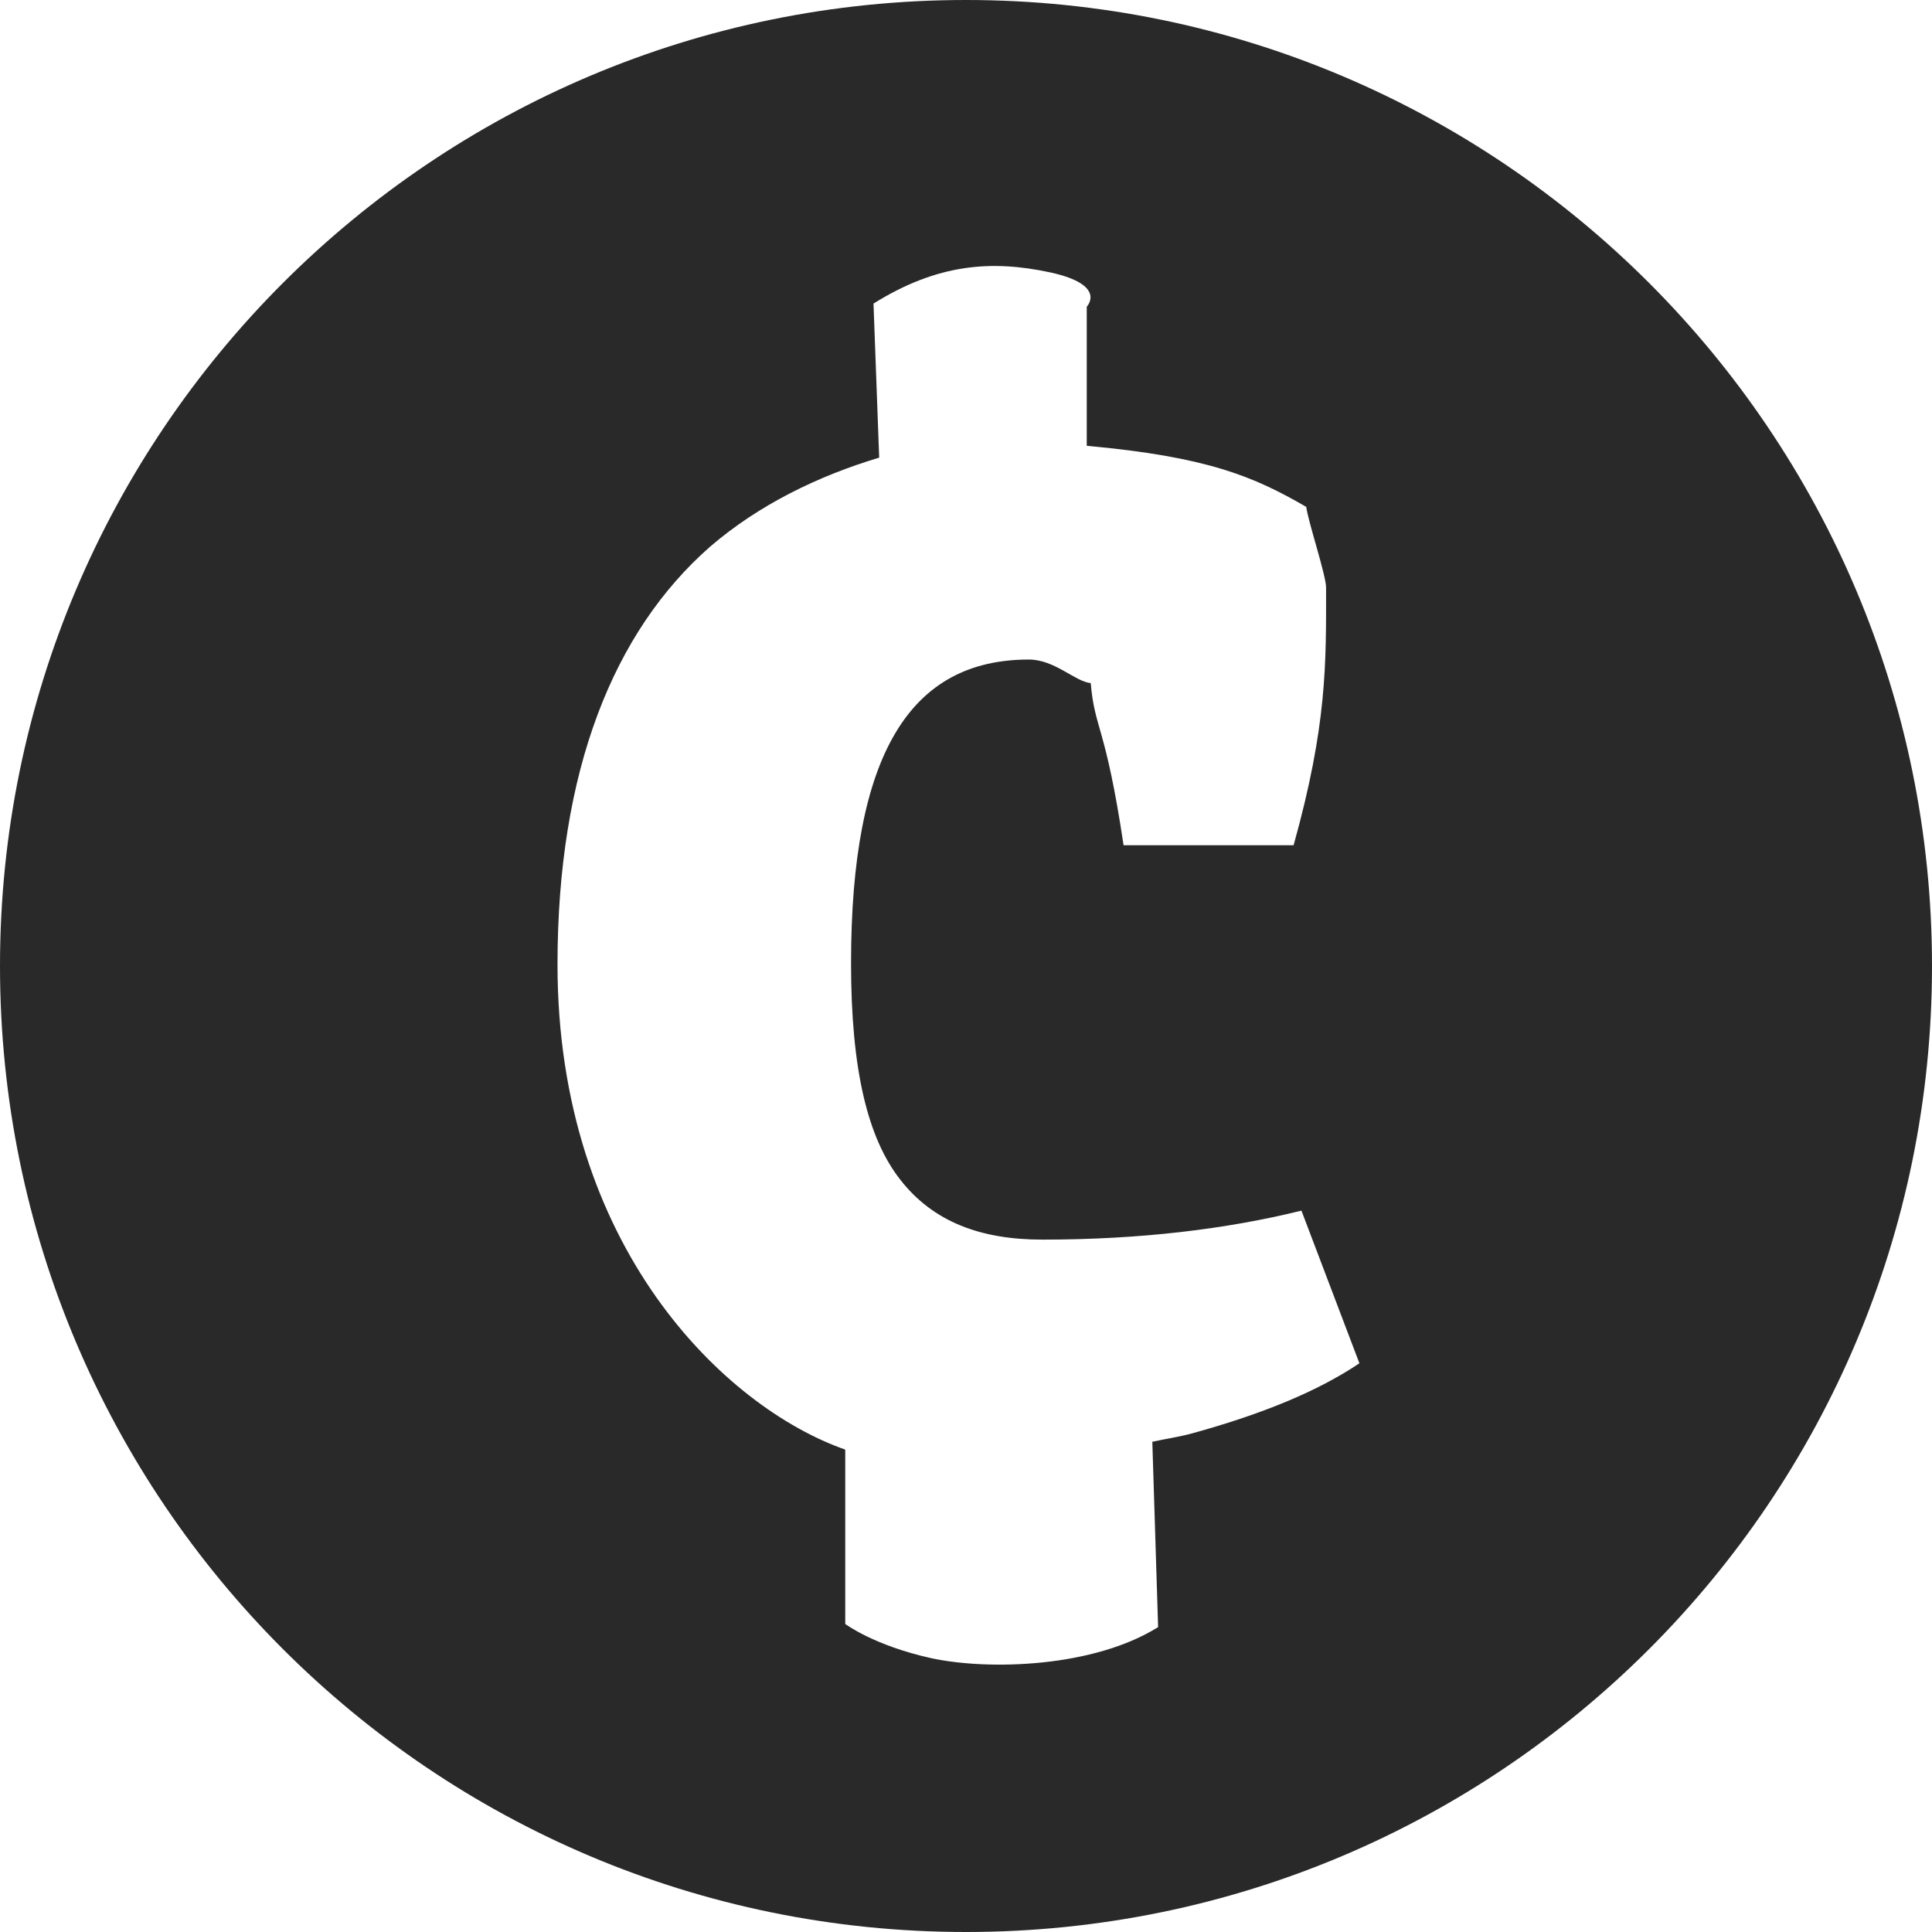 <?xml version="1.0" encoding="utf-8"?>
<svg version="1.1"
   xmlns="http://www.w3.org/2000/svg" xmlns:xlink="http://www.w3.org/1999/xlink"
   x="0" y="0" viewBox="0 0 16 16" overflow="visible"
   enable-background="new 0 0 16 16" xml:space="preserve">
<path id="watermark" style="opacity:1; fill:#2A2929" d="M8,0C3.582,0,0,3.582,0,8c0,4.419,3.582,8,8,8c4.419,0,8-3.581,8-8C16,3.582,12.419,0,8,0z M9.882,11.868
  C9.768,11.9,9.656,11.915,9.543,11.94l0.048,1.535c-0.534,0.334-1.397,0.36-1.876,0.258C7.238,13.628,7,13.449,7,13.449v-1.444
  c-1-0.35-2.383-1.682-2.383-4.017c0-1.604,0.462-2.757,1.263-3.46C6.284,4.18,6.777,3.941,7.281,3.79L7.234,2.514
  C7.769,2.18,8.219,2.153,8.698,2.256C9.174,2.36,9,2.54,9,2.54v1.152c1,0.091,1.383,0.254,1.818,0.506
  c0.012,0.11,0.164,0.567,0.164,0.667c0,0.627,0.01,1.135-0.269,2.135H9.305C9.155,6,9.065,6.041,9.033,5.657
  C8.905,5.646,8.735,5.462,8.521,5.462c-0.982,0-1.473,0.78-1.473,2.515c0,0.88,0.137,1.448,0.408,1.793
  c0.271,0.348,0.664,0.496,1.176,0.496c0.811,0,1.526-0.087,2.146-0.24l0.48,1.264C10.917,11.52,10.457,11.709,9.882,11.868z"/>
</svg>
